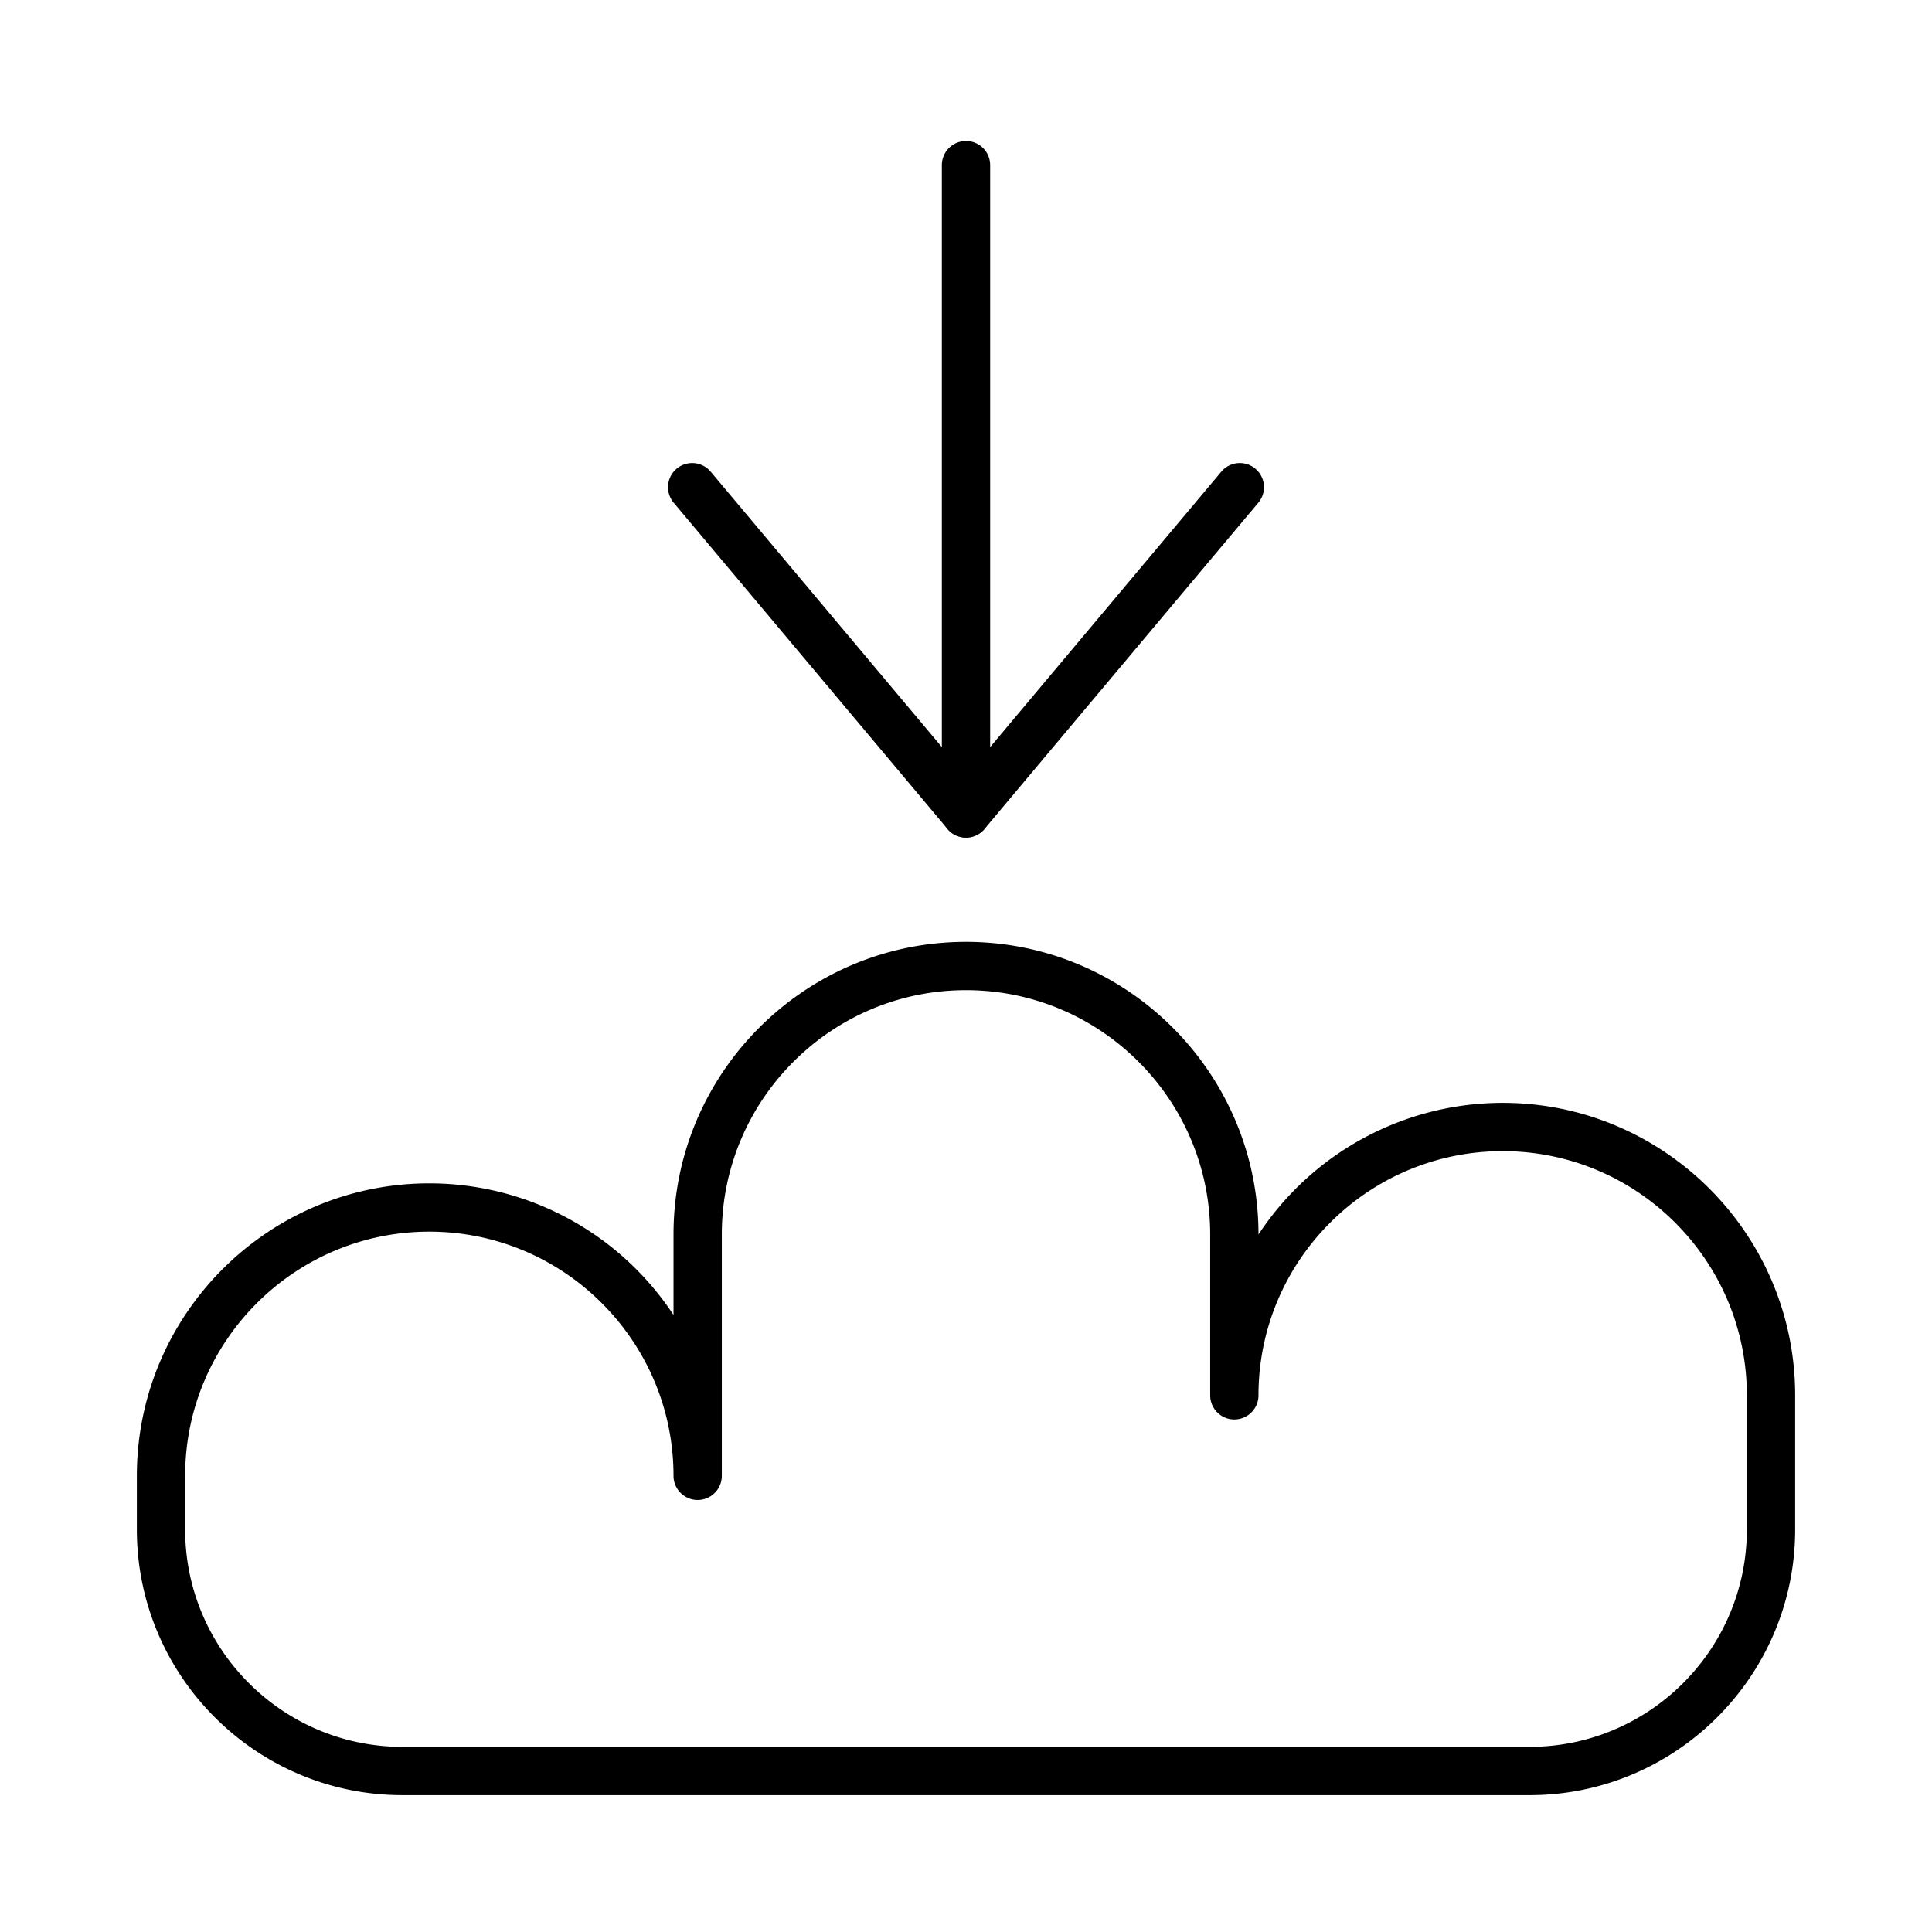 <svg xmlns="http://www.w3.org/2000/svg" viewBox="0 0 1200 1200"><g id="artwork"><path d="M600,520.232a14.999,14.999,0,0,1-11.489-5.356L418.438,312.246a15,15,0,1,1,22.979-19.287L600,481.9l158.583-188.941A15,15,0,1,1,781.562,312.246L611.49,514.875A14.998,14.998,0,0,1,600,520.232Z"/><path d="M600,520.232a15,15,0,0,1-15-15V102.569a15,15,0,0,1,30,0V505.232A15,15,0,0,1,600,520.232Z"/><path d="M950,1115h-700c-90.981,0-165-74.019-165-165V916.667c0-100.171,81.495-181.667,181.666-181.667a181.67,181.67,0,0,1,151.667,81.763V766.667c0-100.171,81.495-181.667,181.666-181.667,100.172,0,181.667,81.495,181.667,181.667v.097a181.67,181.67,0,0,1,151.667-81.763c100.172,0,181.667,81.495,181.667,181.667v83.333C1115,1040.982,1040.982,1115,950,1115Zm-683.334-350c-83.629,0-151.666,68.037-151.666,151.667v33.333c0,74.439,60.561,135,135,135h700c74.439,0,135-60.561,135-135V866.667c0-83.629-68.037-151.667-151.667-151.667s-151.667,68.037-151.667,151.667a15,15,0,0,1-30,0v-100c0-83.629-68.037-151.667-151.666-151.667-83.63,0-151.667,68.037-151.667,151.667v150a15,15,0,0,1-30,0C418.333,833.037,350.296,765,266.666,765Z"/></g></svg>